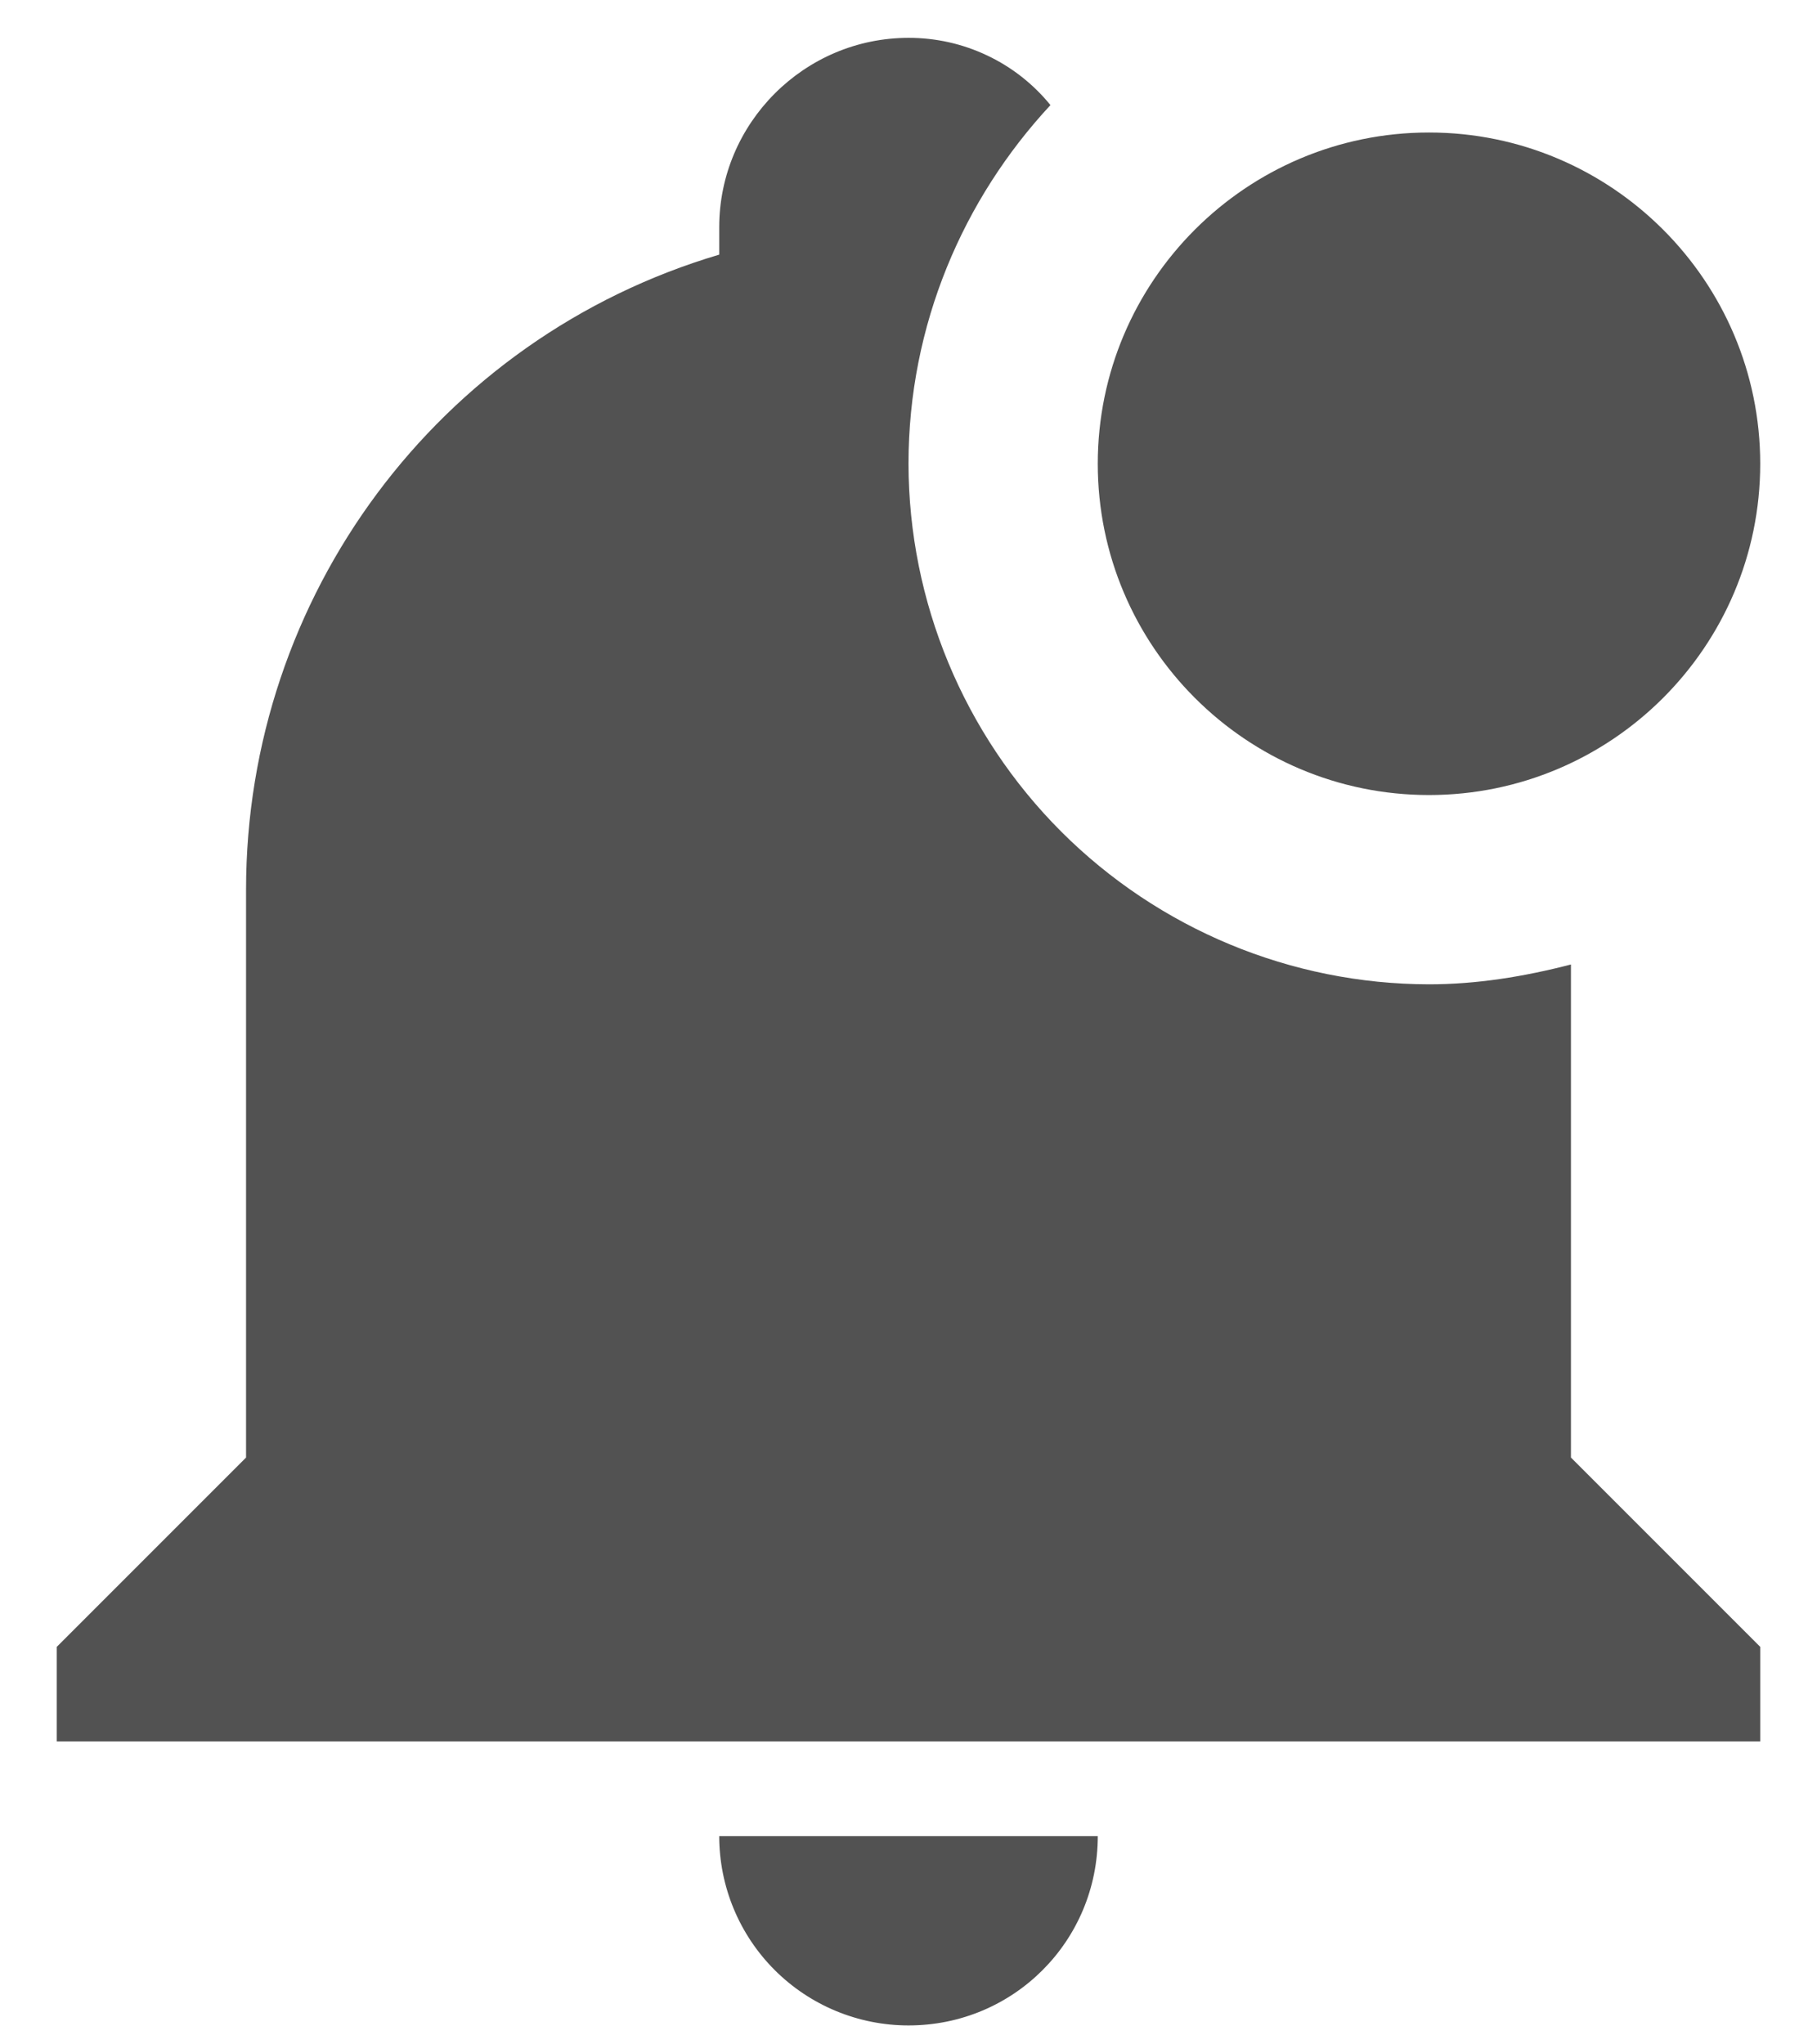 <svg width="24" height="27" viewBox="0 0 24 27" fill="none" xmlns="http://www.w3.org/2000/svg">
<path d="M23.25 6.125C23.25 8.538 21.288 10.5 18.875 10.5C16.462 10.5 14.5 8.538 14.5 6.125C14.5 3.713 16.462 1.75 18.875 1.75C21.288 1.75 23.25 3.713 23.25 6.125ZM20.75 12.738C20.125 12.9 19.5 13 18.875 13C17.053 12.997 15.306 12.271 14.017 10.983C12.729 9.694 12.003 7.947 12 6.125C12 4.288 12.725 2.625 13.875 1.388C13.648 1.109 13.362 0.885 13.038 0.732C12.713 0.578 12.359 0.499 12 0.5C10.625 0.5 9.5 1.625 9.5 3V3.363C5.787 4.463 3.25 7.875 3.25 11.75V19.25L0.75 21.75V23H23.25V21.75L20.75 19.25V12.738ZM12 26.75C13.387 26.75 14.5 25.637 14.5 24.25H9.5C9.5 24.913 9.763 25.549 10.232 26.018C10.701 26.487 11.337 26.75 12 26.75Z" fill="#525252"/>
</svg>
